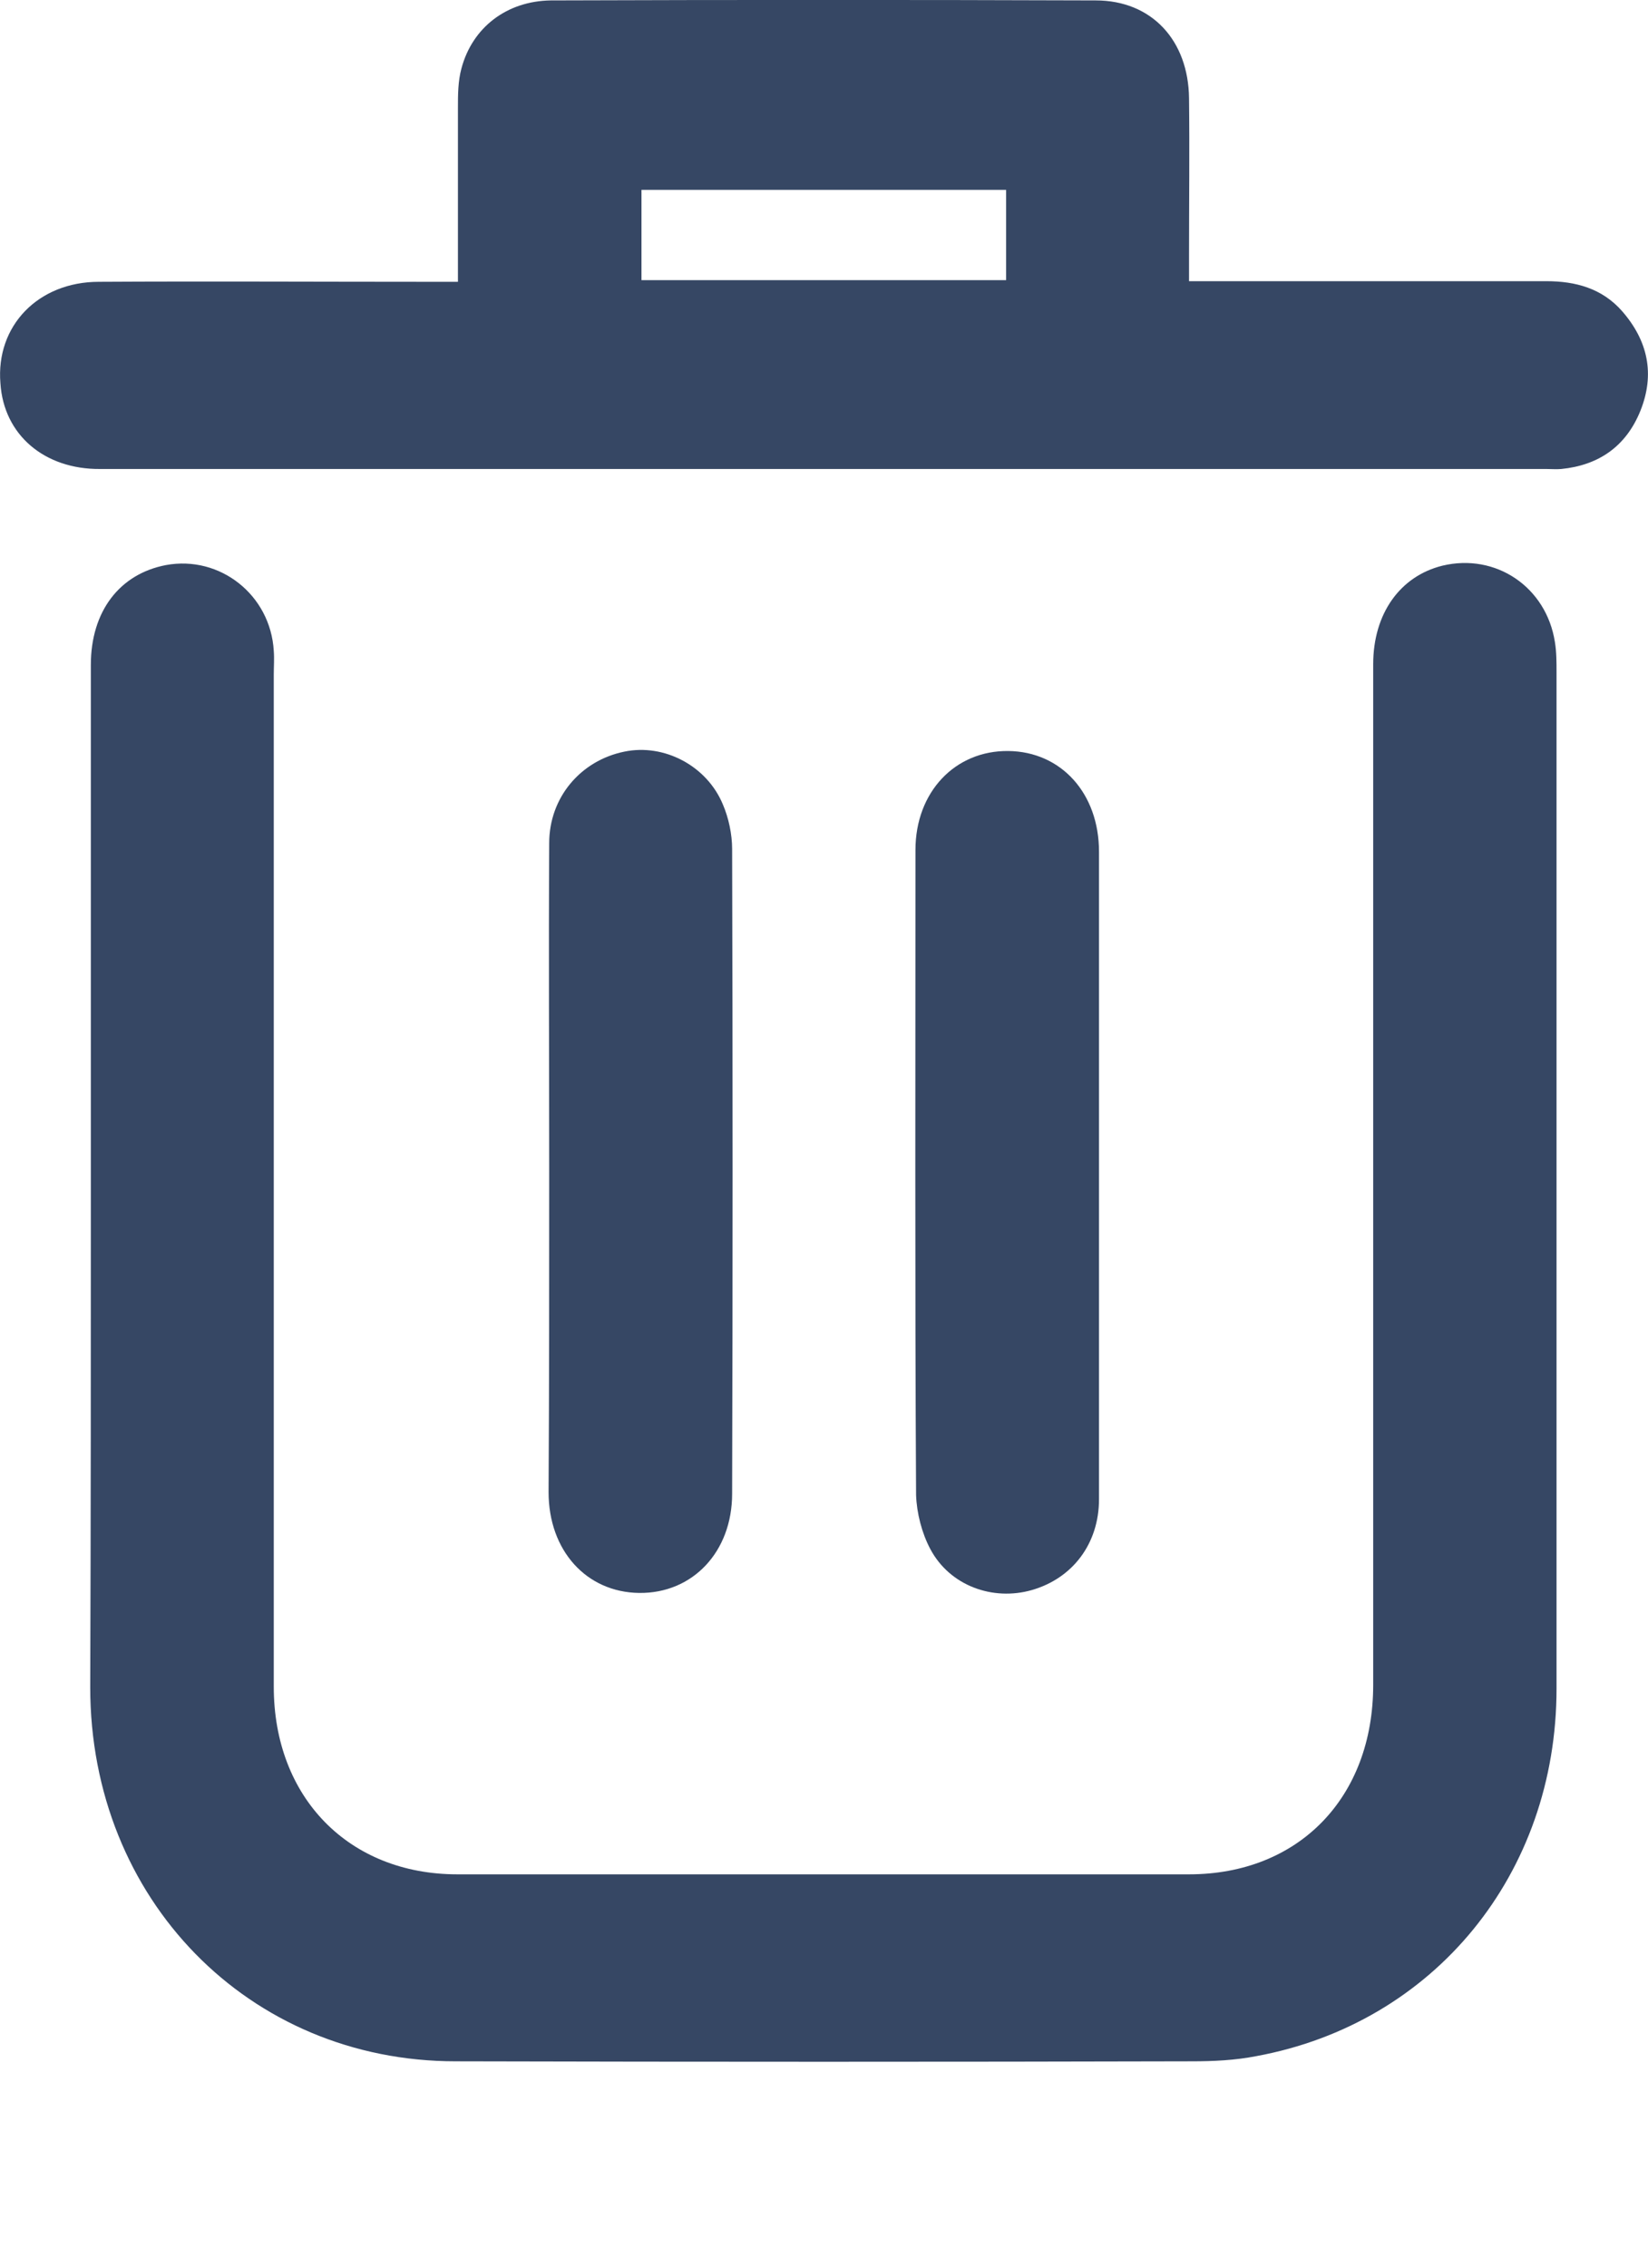 <svg width="8" height="11" viewBox="0 0 8 11" fill="none" xmlns="http://www.w3.org/2000/svg">
<path d="M0.441 5.748C0.441 4.906 0.441 4.067 0.441 3.225C0.441 2.966 0.58 2.784 0.806 2.741C1.068 2.693 1.313 2.886 1.329 3.157C1.332 3.196 1.329 3.233 1.329 3.273C1.329 4.909 1.329 6.547 1.329 8.182C1.329 8.72 1.694 9.092 2.22 9.092C3.403 9.092 4.589 9.092 5.772 9.092C6.304 9.092 6.666 8.72 6.666 8.173C6.666 6.524 6.666 4.872 6.666 3.222C6.666 2.977 6.796 2.795 7.002 2.744C7.261 2.682 7.506 2.847 7.548 3.114C7.556 3.162 7.556 3.213 7.556 3.262C7.556 4.906 7.556 6.55 7.556 8.191C7.556 9.089 6.963 9.815 6.098 9.974C5.995 9.994 5.892 9.999 5.786 9.999C4.595 10.002 3.403 10.002 2.212 9.999C1.207 9.999 0.438 9.212 0.438 8.185C0.441 7.374 0.441 6.561 0.441 5.748Z" fill="#364764"/>
<path d="M2.223 1.367C2.223 1.074 2.223 0.798 2.223 0.523C2.223 0.46 2.223 0.395 2.24 0.332C2.293 0.133 2.46 0.005 2.674 0.002C3.556 -0.001 4.439 -0.001 5.319 0.002C5.591 0.002 5.769 0.196 5.772 0.477C5.775 0.73 5.772 0.98 5.772 1.234C5.772 1.271 5.772 1.31 5.772 1.364C5.822 1.364 5.861 1.364 5.903 1.364C6.438 1.364 6.972 1.364 7.507 1.364C7.649 1.364 7.777 1.399 7.874 1.509C7.999 1.652 8.035 1.814 7.963 1.993C7.893 2.166 7.76 2.257 7.579 2.275C7.554 2.277 7.532 2.275 7.507 2.275C5.165 2.275 2.827 2.275 0.486 2.275C0.216 2.277 0.018 2.11 0.002 1.859C-0.021 1.581 0.185 1.367 0.48 1.367C1.015 1.364 1.549 1.367 2.084 1.367C2.126 1.367 2.165 1.367 2.223 1.367ZM3.114 1.359C3.71 1.359 4.294 1.359 4.884 1.359C4.884 1.208 4.884 1.066 4.884 0.921C4.291 0.921 3.704 0.921 3.114 0.921C3.114 1.069 3.114 1.211 3.114 1.359Z" fill="#364764"/>
<path d="M2.666 5.685C2.666 5.153 2.663 4.621 2.666 4.09C2.666 3.868 2.819 3.689 3.031 3.646C3.223 3.606 3.431 3.714 3.509 3.902C3.537 3.967 3.554 4.047 3.554 4.118C3.557 5.162 3.557 6.203 3.554 7.246C3.554 7.528 3.362 7.73 3.103 7.727C2.847 7.724 2.663 7.522 2.663 7.238C2.666 6.72 2.666 6.203 2.666 5.685Z" fill="#364764"/>
<path d="M5.335 5.685C5.335 6.214 5.335 6.743 5.335 7.272C5.335 7.488 5.207 7.656 5.009 7.713C4.82 7.767 4.611 7.693 4.516 7.514C4.475 7.437 4.45 7.34 4.447 7.252C4.441 6.208 4.444 5.167 4.444 4.123C4.444 3.842 4.636 3.64 4.895 3.643C5.151 3.646 5.335 3.848 5.335 4.132C5.335 4.647 5.335 5.164 5.335 5.685Z" fill="#364764"/>
</svg>
